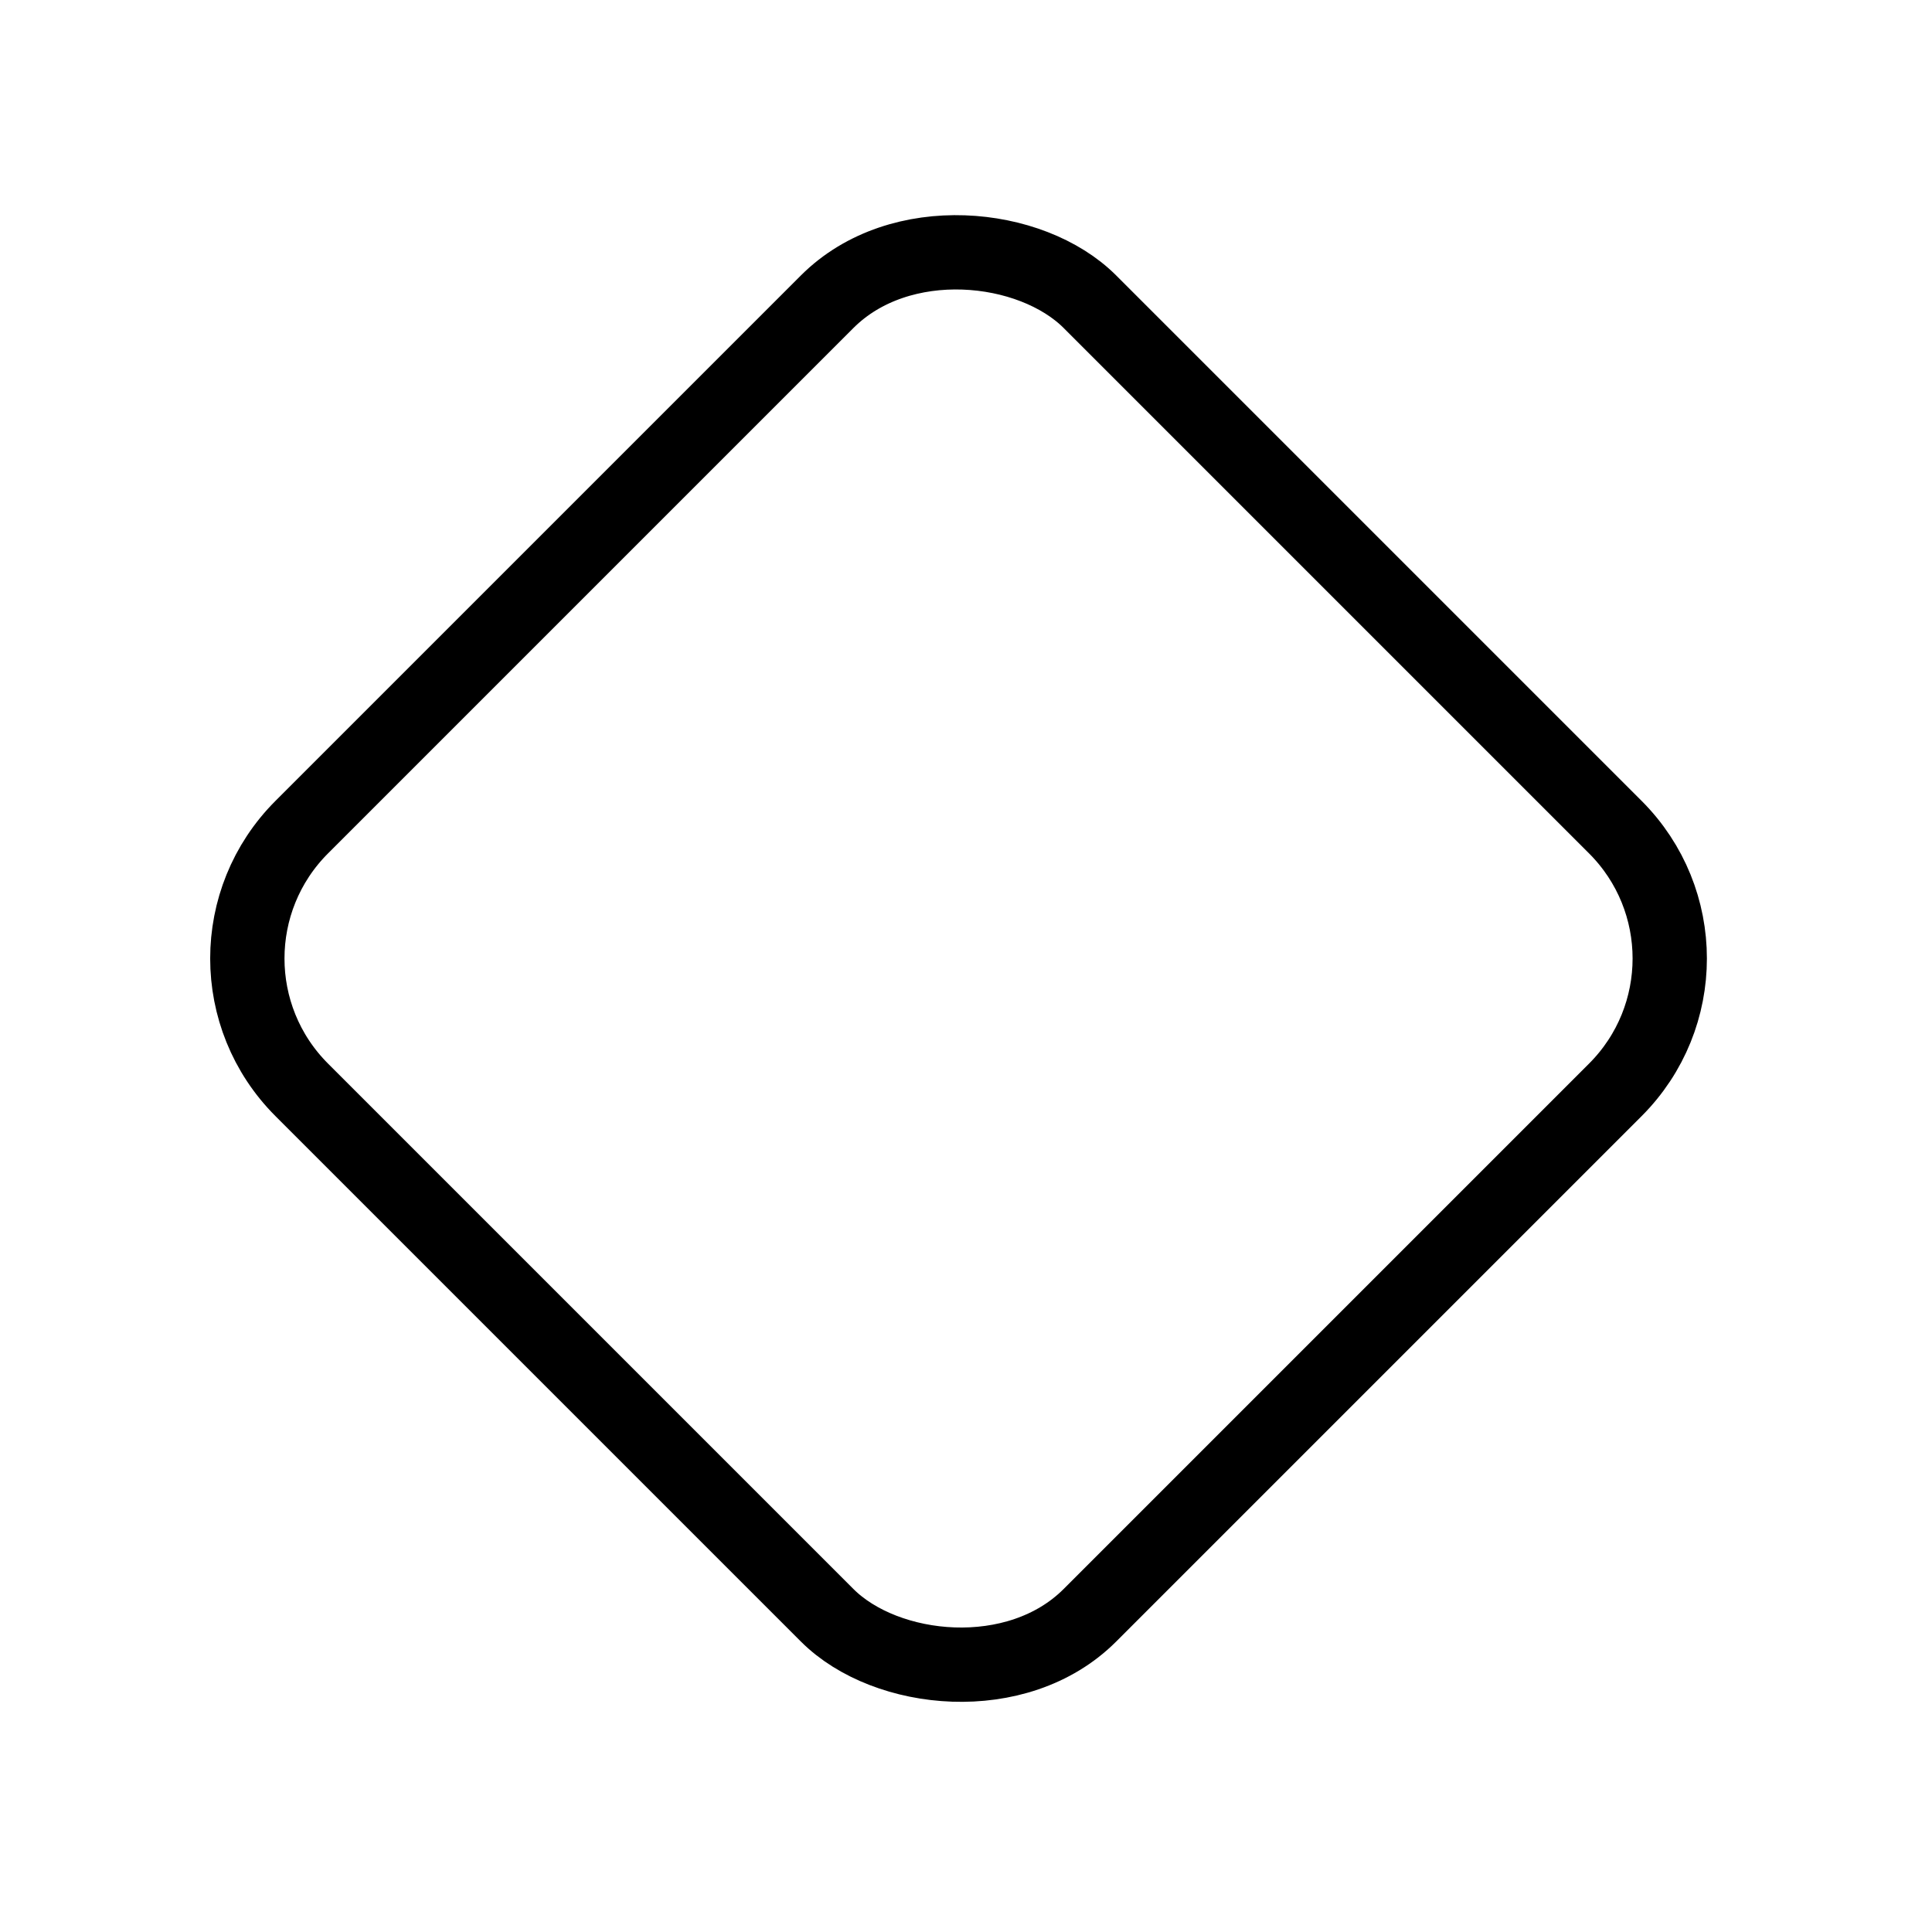 <svg viewBox="0 0 26 26" fill="none" xmlns="http://www.w3.org/2000/svg" width="1em" height="1em"><rect x="2.293" y="12.899" width="15" height="15" rx="2.5" transform="rotate(-45 2.293 12.899)" stroke="currentColor"/></svg>
